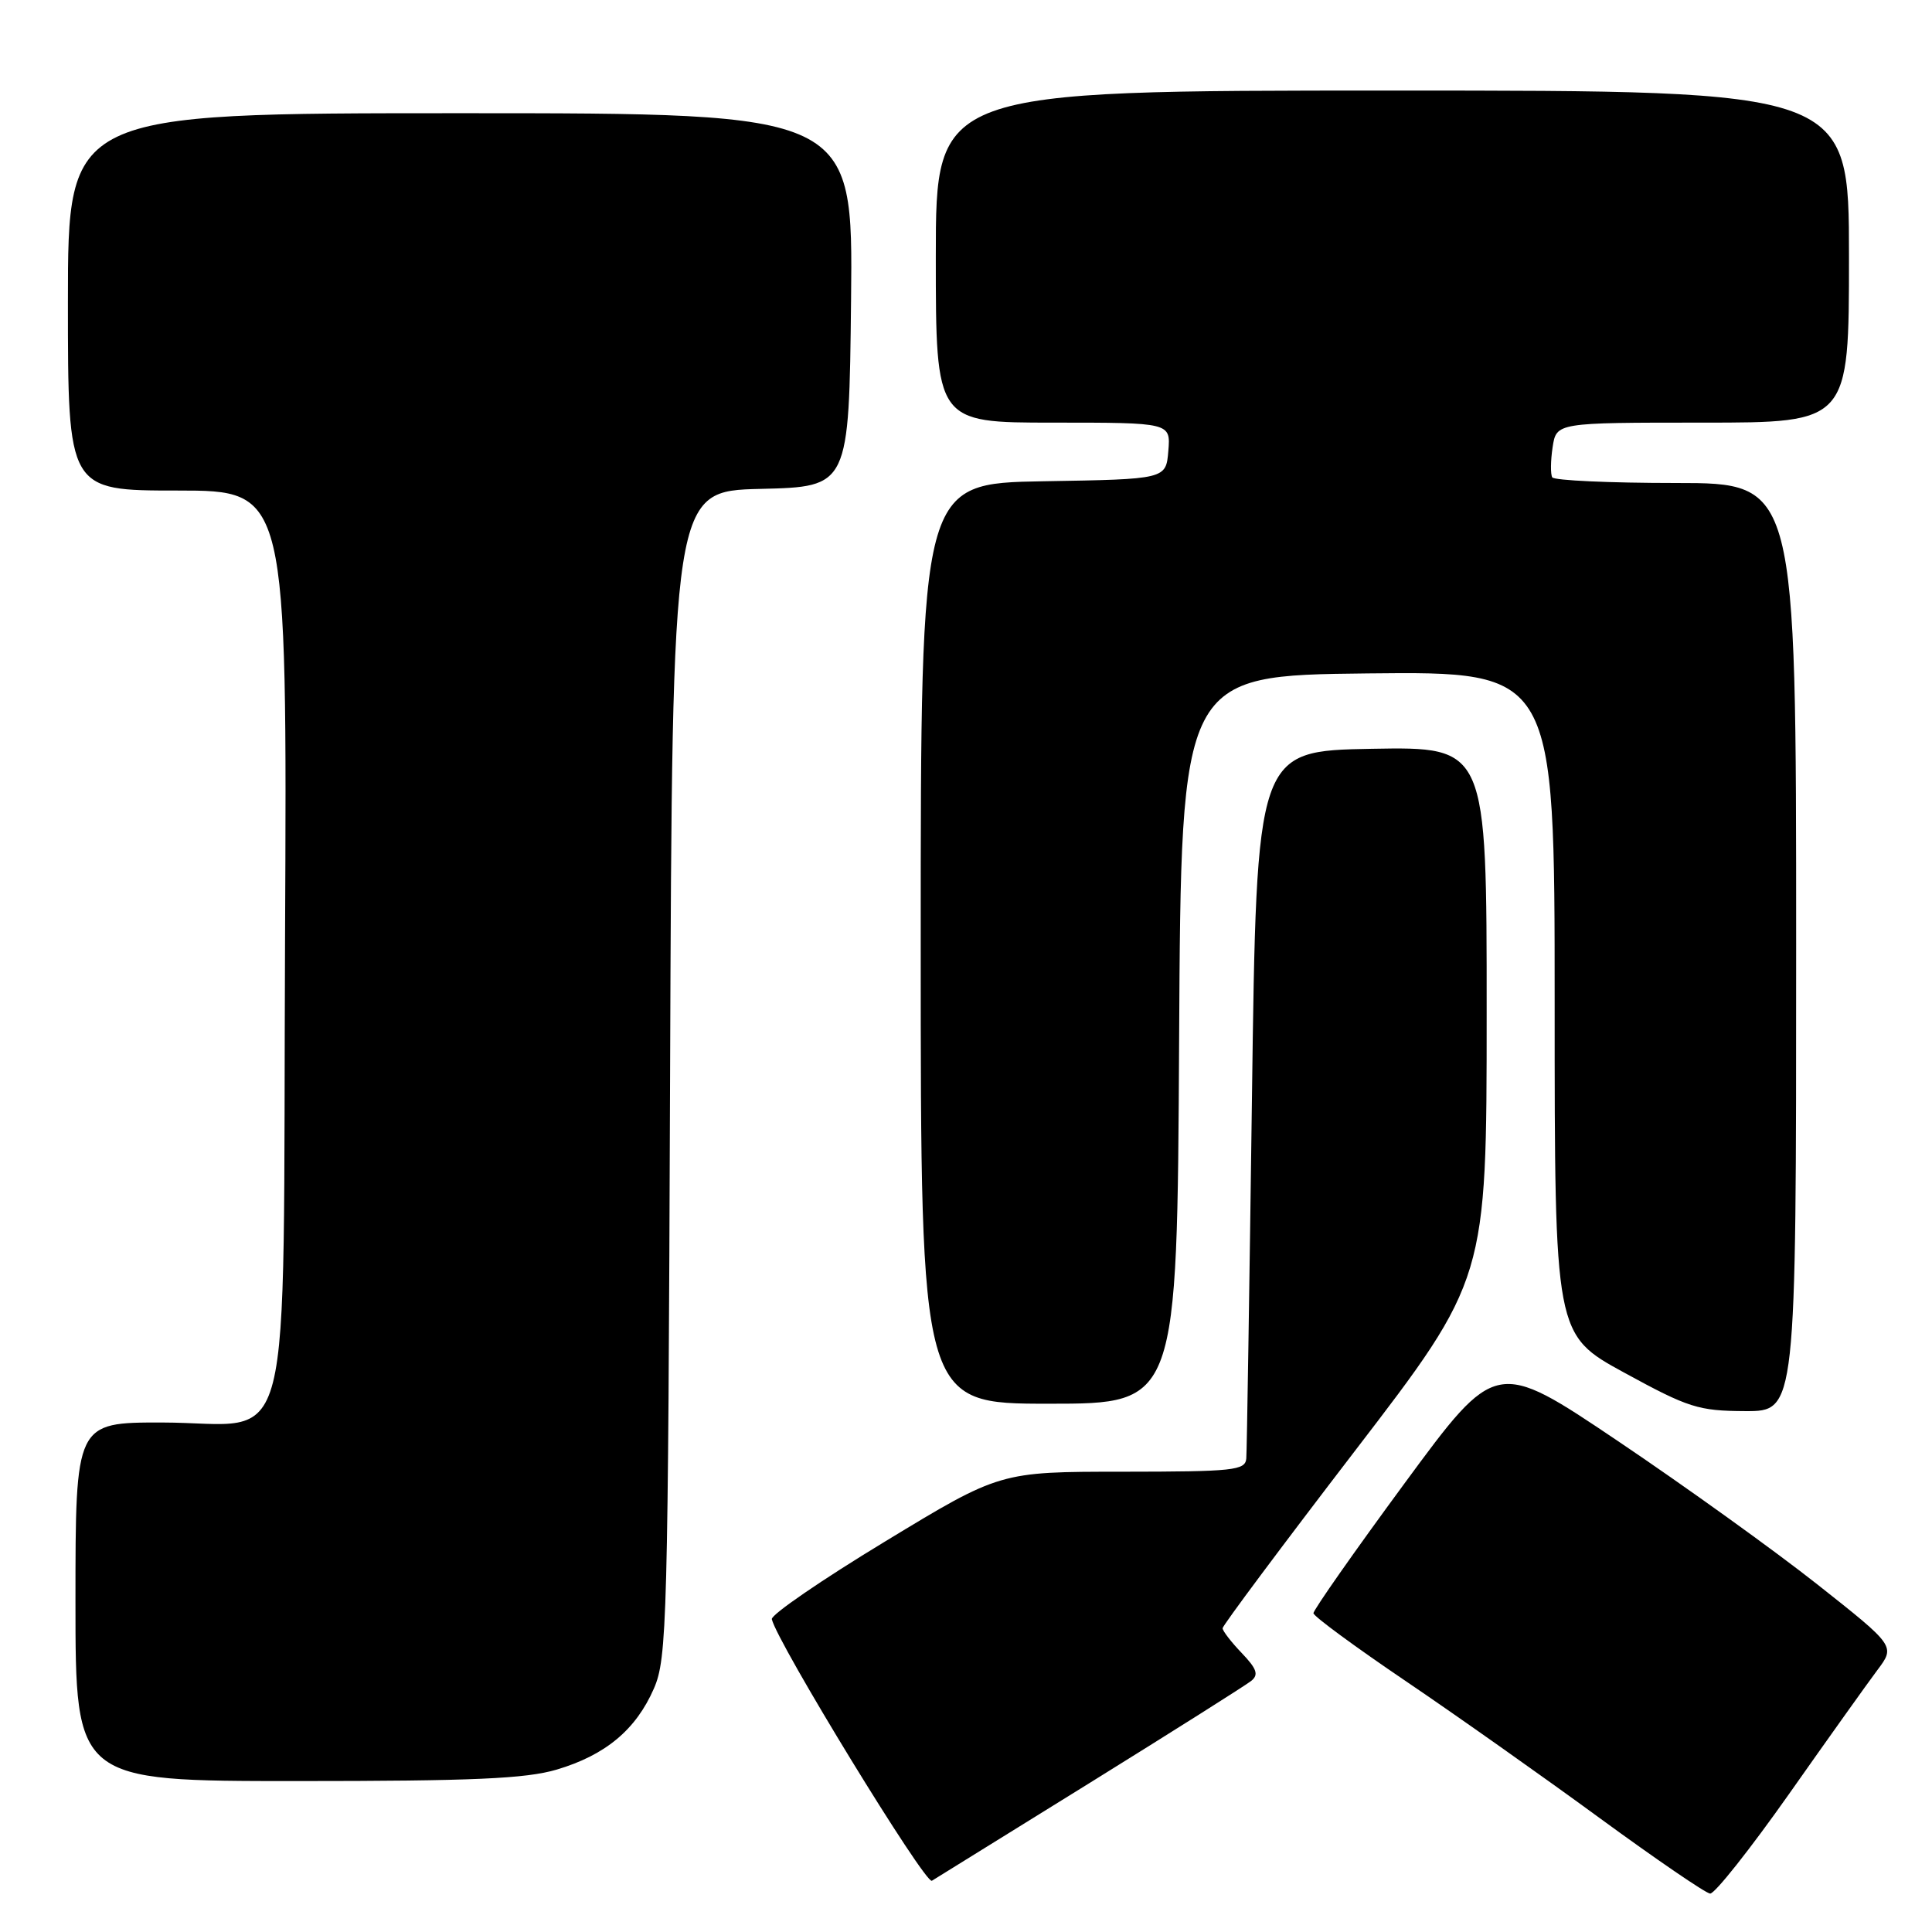 <?xml version="1.0" encoding="UTF-8" standalone="no"?>
<!DOCTYPE svg PUBLIC "-//W3C//DTD SVG 1.1//EN" "http://www.w3.org/Graphics/SVG/1.1/DTD/svg11.dtd" >
<svg xmlns="http://www.w3.org/2000/svg" xmlns:xlink="http://www.w3.org/1999/xlink" version="1.1" viewBox="0 0 256 256">
 <g >
 <path fill="currentColor"
d=" M 237.03 237.75 C 242.16 230.46 247.44 223.06 248.75 221.31 C 251.15 218.12 251.15 218.12 240.83 209.96 C 235.15 205.47 223.24 196.91 214.37 190.94 C 198.23 180.08 198.23 180.08 186.11 196.55 C 179.45 205.60 174.02 213.35 174.04 213.76 C 174.06 214.17 179.57 218.22 186.29 222.77 C 193.01 227.32 204.57 235.49 212.00 240.93 C 219.43 246.36 225.99 250.85 226.60 250.91 C 227.20 250.96 231.89 245.04 237.03 237.75 Z  M 144.50 236.18 C 155.50 229.35 165.08 223.30 165.79 222.73 C 166.81 221.91 166.54 221.13 164.54 219.04 C 163.14 217.58 162.00 216.10 162.00 215.75 C 162.00 215.40 169.87 204.85 179.49 192.31 C 196.99 169.50 196.99 169.50 196.99 134.22 C 197.00 98.95 197.00 98.95 181.75 99.22 C 166.50 99.50 166.50 99.50 165.89 145.50 C 165.55 170.80 165.22 192.29 165.14 193.25 C 165.01 194.84 163.50 195.00 148.75 195.01 C 132.50 195.01 132.50 195.01 117.27 204.26 C 108.89 209.34 102.14 213.97 102.27 214.55 C 102.93 217.58 122.61 249.74 123.48 249.21 C 124.04 248.87 133.50 243.01 144.50 236.18 Z  M 73.77 234.48 C 80.23 232.56 84.26 229.20 86.64 223.75 C 88.39 219.75 88.52 215.01 88.79 142.28 C 89.08 65.06 89.08 65.06 100.79 64.78 C 112.50 64.50 112.50 64.50 112.77 39.75 C 113.03 15.00 113.03 15.00 61.02 15.00 C 9.00 15.00 9.00 15.00 9.00 40.00 C 9.00 65.00 9.00 65.00 23.52 65.00 C 38.05 65.00 38.05 65.00 37.77 124.47 C 37.45 195.61 39.26 188.51 21.47 188.49 C 10.00 188.48 10.00 188.48 10.00 212.24 C 10.00 236.00 10.00 236.00 39.32 236.00 C 62.68 236.00 69.68 235.69 73.77 234.48 Z  M 238.00 125.50 C 238.00 64.00 238.00 64.00 222.06 64.00 C 213.29 64.00 205.92 63.66 205.68 63.25 C 205.44 62.84 205.46 61.04 205.73 59.25 C 206.23 56.00 206.23 56.00 225.61 56.00 C 245.00 56.00 245.00 56.00 245.00 34.00 C 245.00 12.00 245.00 12.00 184.50 12.00 C 124.00 12.00 124.00 12.00 124.00 34.00 C 124.00 56.00 124.00 56.00 139.56 56.00 C 155.12 56.00 155.12 56.00 154.81 59.75 C 154.50 63.50 154.50 63.50 138.25 63.77 C 122.00 64.05 122.00 64.05 122.00 125.02 C 122.00 186.00 122.00 186.00 138.99 186.00 C 155.98 186.00 155.98 186.00 156.24 137.75 C 156.50 89.50 156.50 89.50 181.25 89.23 C 206.00 88.97 206.00 88.97 206.00 132.91 C 206.00 176.85 206.00 176.85 215.25 181.90 C 223.74 186.54 225.05 186.95 231.25 186.98 C 238.00 187.00 238.00 187.00 238.00 125.50 Z "/>
</g>
</svg>
